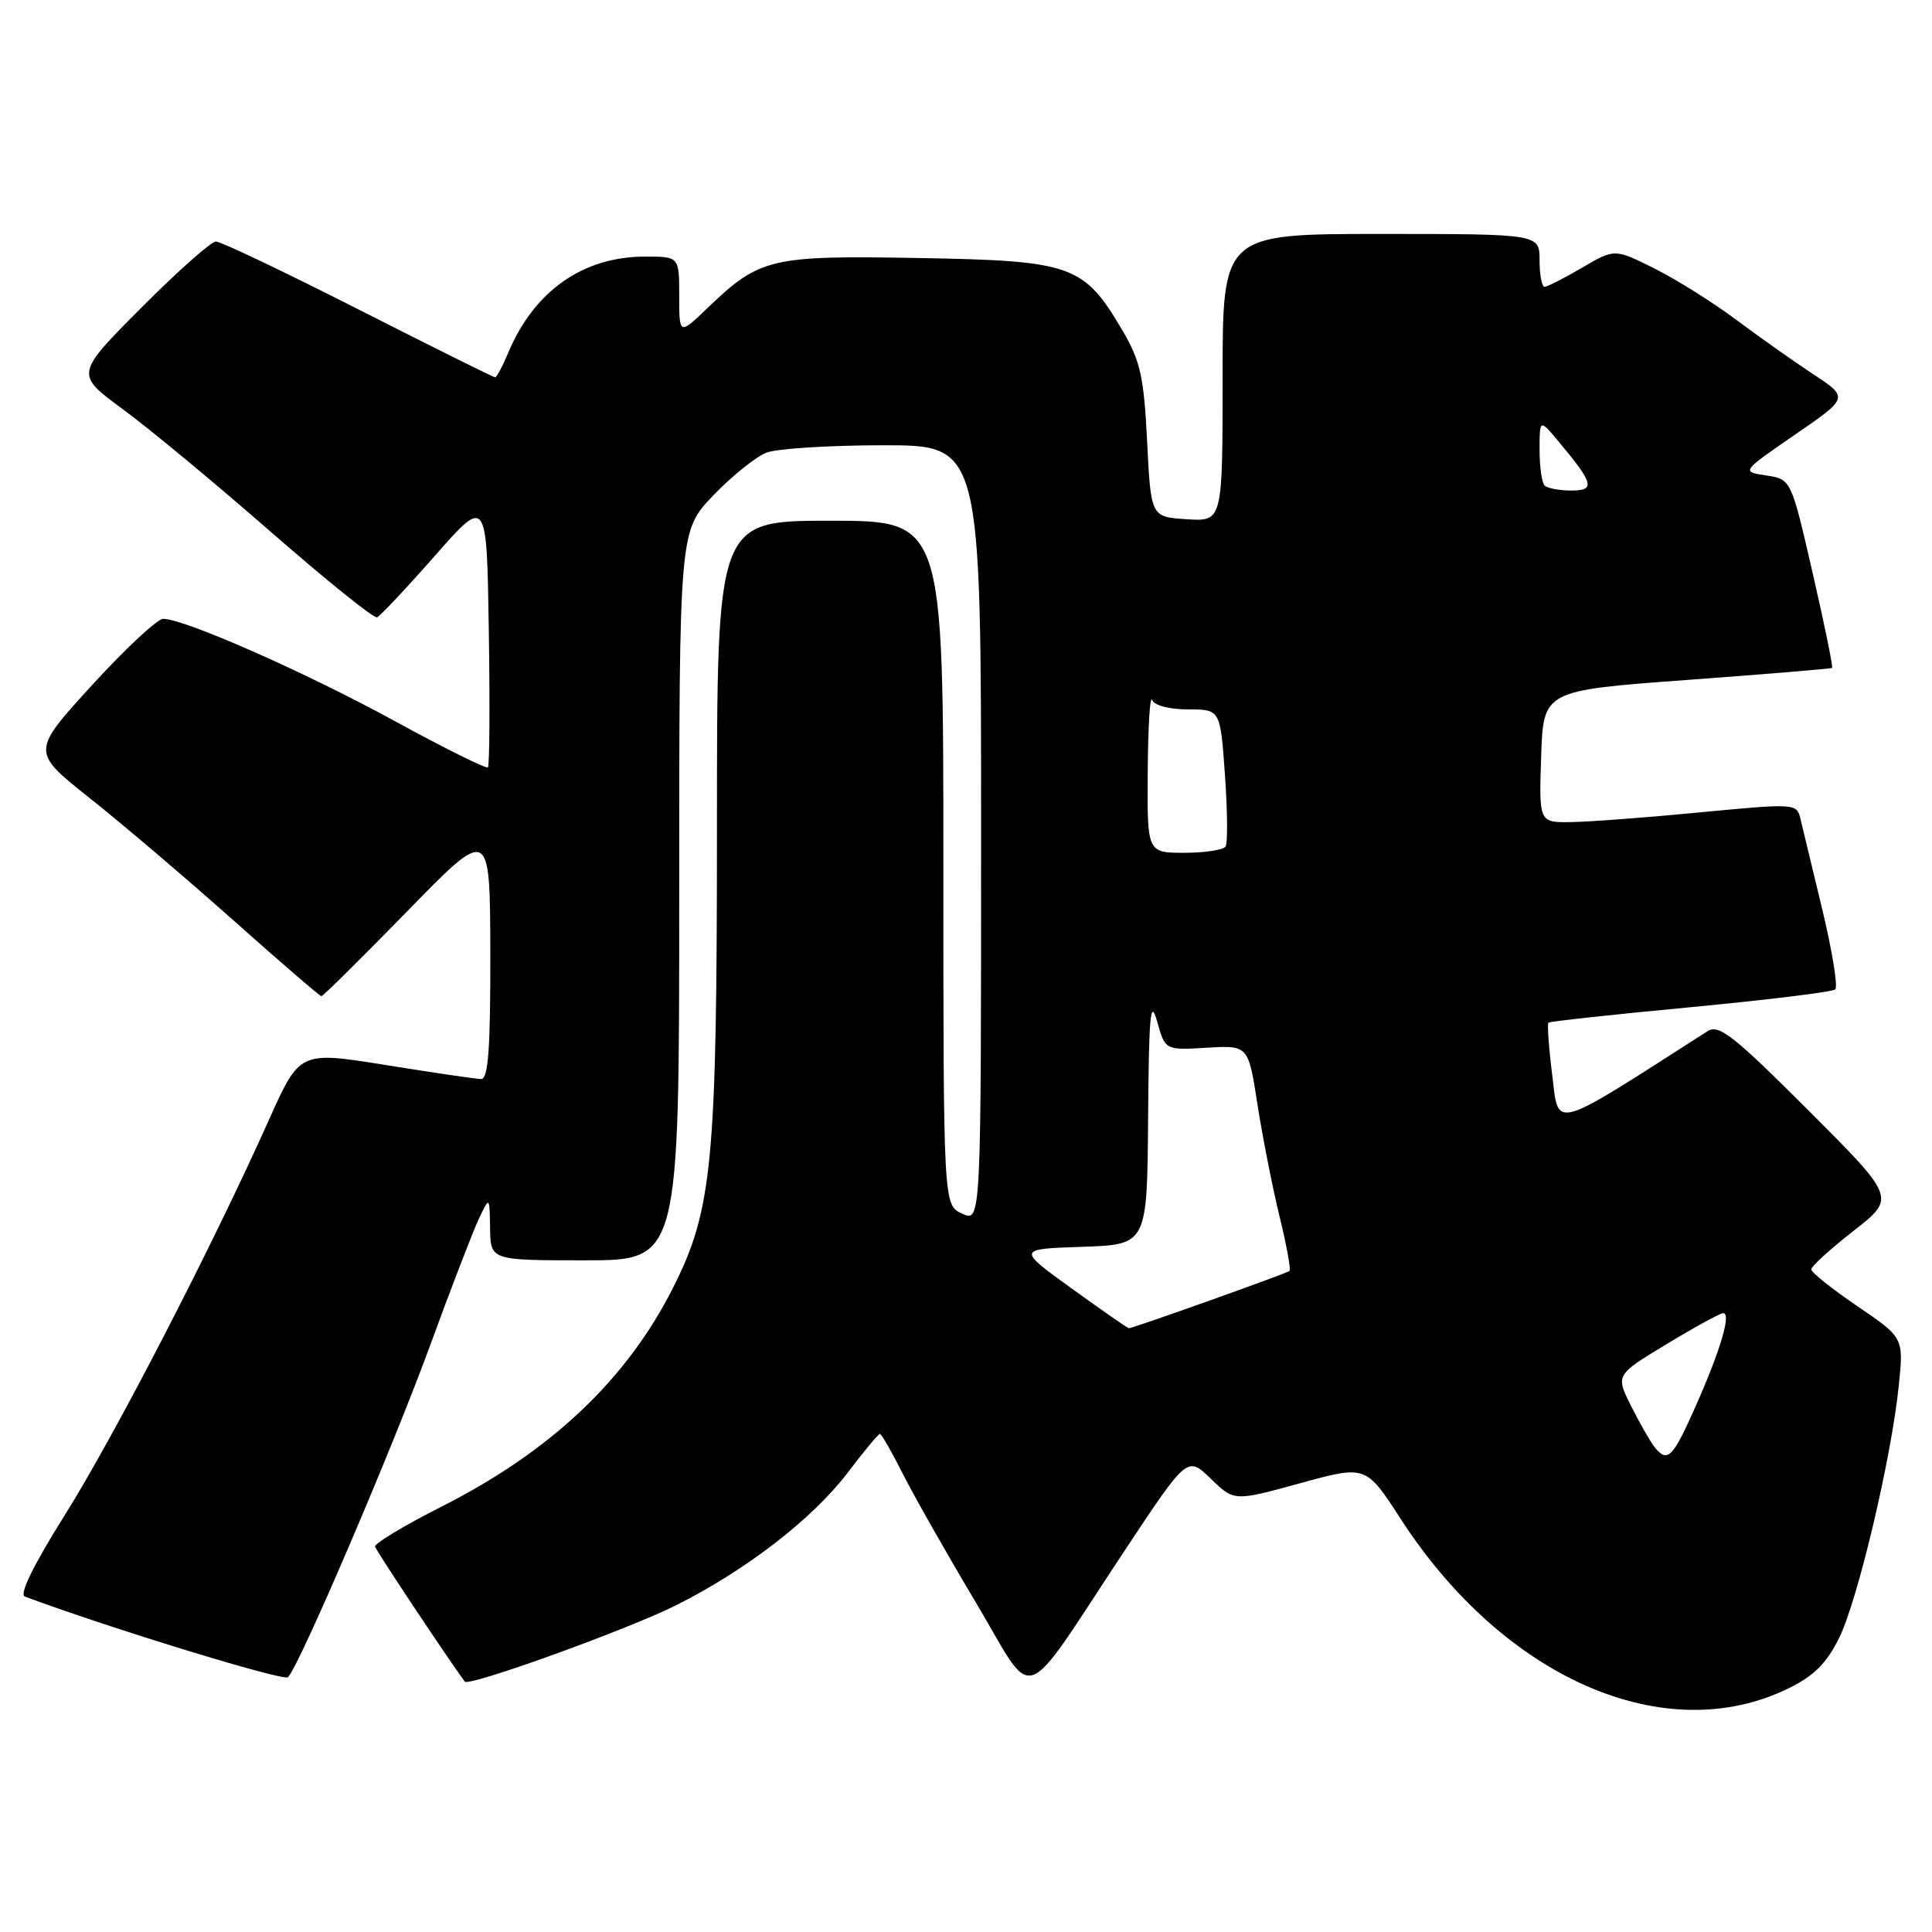 <?xml version="1.0" encoding="UTF-8" standalone="no"?>
<!DOCTYPE svg PUBLIC "-//W3C//DTD SVG 1.1//EN" "http://www.w3.org/Graphics/SVG/1.1/DTD/svg11.dtd" >
<svg xmlns="http://www.w3.org/2000/svg" xmlns:xlink="http://www.w3.org/1999/xlink" version="1.1" viewBox="0 0 256 256">
 <g >
 <path fill="currentColor"
d=" M 237.00 223.71 C 240.38 222.05 242.05 220.38 243.71 217.00 C 246.19 211.93 250.61 193.22 251.60 183.60 C 252.25 177.25 252.25 177.25 246.13 173.09 C 242.76 170.80 240.00 168.60 240.00 168.20 C 240.00 167.80 242.52 165.50 245.60 163.10 C 251.21 158.72 251.21 158.72 239.61 147.12 C 229.66 137.17 227.75 135.68 226.25 136.64 C 205.38 150.02 206.57 149.69 205.68 142.47 C 205.22 138.81 205.00 135.68 205.18 135.51 C 205.35 135.34 213.82 134.42 224.00 133.46 C 234.18 132.49 242.81 131.44 243.18 131.10 C 243.56 130.77 242.78 126.00 241.46 120.50 C 240.13 115.00 238.83 109.58 238.56 108.46 C 238.08 106.46 237.83 106.44 225.28 107.64 C 218.25 108.32 210.57 108.90 208.21 108.93 C 203.92 109.00 203.92 109.00 204.21 100.25 C 204.50 91.50 204.50 91.50 223.50 90.10 C 233.95 89.33 242.62 88.61 242.76 88.50 C 242.91 88.40 241.75 82.72 240.18 75.90 C 237.33 63.50 237.33 63.50 234.03 63.00 C 230.72 62.50 230.72 62.50 237.85 57.59 C 244.98 52.69 244.98 52.69 240.24 49.57 C 237.63 47.85 233.03 44.59 230.00 42.33 C 226.97 40.07 222.13 37.03 219.23 35.58 C 213.95 32.94 213.95 32.94 209.64 35.47 C 207.27 36.86 205.03 38.00 204.66 38.00 C 204.30 38.00 204.00 36.42 204.00 34.50 C 204.00 31.00 204.00 31.00 183.00 31.00 C 162.00 31.00 162.00 31.00 162.00 50.05 C 162.00 69.11 162.00 69.11 157.25 68.80 C 152.50 68.50 152.50 68.50 152.00 58.50 C 151.57 49.91 151.11 47.84 148.75 43.82 C 143.62 35.09 142.10 34.55 121.82 34.19 C 102.07 33.84 100.69 34.16 93.75 40.81 C 90.00 44.41 90.00 44.41 90.00 39.20 C 90.00 34.00 90.00 34.00 85.47 34.00 C 77.25 34.00 70.77 38.56 67.34 46.75 C 66.59 48.54 65.81 50.00 65.60 50.00 C 65.40 50.00 57.25 45.95 47.50 41.00 C 37.75 36.05 29.25 32.00 28.61 32.00 C 27.98 32.00 23.52 35.96 18.71 40.79 C 9.96 49.58 9.96 49.58 16.27 54.22 C 19.74 56.76 28.57 64.08 35.89 70.48 C 43.21 76.87 49.54 81.97 49.96 81.80 C 50.37 81.64 53.82 77.97 57.61 73.66 C 64.50 65.82 64.50 65.82 64.77 83.55 C 64.92 93.31 64.87 101.46 64.65 101.68 C 64.43 101.90 58.84 99.12 52.22 95.50 C 40.47 89.08 24.44 82.00 21.62 82.00 C 20.85 82.00 16.60 85.96 12.18 90.80 C 4.15 99.60 4.15 99.60 11.82 105.70 C 16.05 109.05 24.61 116.33 30.86 121.89 C 37.10 127.45 42.38 132.00 42.59 132.00 C 42.80 132.00 47.92 126.94 53.96 120.75 C 64.93 109.50 64.93 109.50 64.97 126.25 C 64.99 139.01 64.70 142.99 63.75 142.98 C 63.06 142.97 57.37 142.13 51.10 141.12 C 39.71 139.29 39.71 139.29 35.63 148.40 C 28.11 165.21 15.09 190.41 8.56 200.80 C 4.44 207.36 2.53 211.26 3.29 211.55 C 14.28 215.66 37.59 222.81 38.16 222.24 C 39.66 220.74 51.88 192.22 56.91 178.50 C 59.72 170.80 62.67 163.15 63.45 161.50 C 64.87 158.50 64.87 158.50 64.94 162.75 C 65.00 167.00 65.00 167.00 77.50 167.00 C 90.00 167.00 90.00 167.00 90.00 118.68 C 90.00 70.36 90.00 70.36 94.51 65.65 C 96.99 63.06 100.17 60.51 101.58 59.97 C 102.98 59.44 109.95 59.00 117.07 59.00 C 130.00 59.00 130.00 59.00 130.00 110.48 C 130.00 161.96 130.00 161.96 127.50 160.82 C 125.00 159.68 125.00 159.68 125.00 114.34 C 125.00 69.00 125.00 69.00 110.00 69.00 C 95.00 69.00 95.00 69.00 95.00 109.41 C 95.00 154.09 94.41 160.28 89.17 170.66 C 83.03 182.82 72.99 192.31 58.50 199.64 C 53.55 202.14 49.59 204.53 49.70 204.94 C 49.84 205.49 58.93 219.17 61.58 222.82 C 62.10 223.54 83.28 215.88 89.66 212.67 C 98.96 207.99 107.72 201.20 112.36 195.09 C 114.48 192.29 116.38 190.00 116.59 190.00 C 116.80 190.00 118.15 192.36 119.61 195.25 C 121.06 198.14 125.40 205.79 129.26 212.26 C 137.37 225.87 134.95 226.71 149.05 205.42 C 157.33 192.93 157.33 192.93 160.43 195.93 C 163.53 198.94 163.53 198.94 172.26 196.54 C 180.99 194.14 180.99 194.14 185.59 201.25 C 199.28 222.41 220.62 231.74 237.00 223.71 Z  M 219.24 191.75 C 218.69 191.06 217.30 188.63 216.15 186.35 C 214.06 182.19 214.06 182.19 220.84 178.10 C 224.57 175.84 227.94 174.00 228.33 174.00 C 229.43 174.00 228.00 178.84 224.72 186.25 C 221.64 193.20 220.96 193.89 219.24 191.75 Z  M 142.03 170.75 C 134.76 165.50 134.76 165.50 143.38 165.21 C 152.00 164.92 152.00 164.92 152.13 148.21 C 152.23 134.47 152.44 132.18 153.32 135.33 C 154.39 139.16 154.39 139.16 159.90 138.83 C 165.41 138.50 165.41 138.50 166.63 146.40 C 167.31 150.74 168.62 157.40 169.55 161.20 C 170.48 164.99 171.07 168.24 170.87 168.41 C 170.49 168.74 150.12 176.00 149.59 176.00 C 149.43 176.00 146.03 173.64 142.03 170.75 Z  M 152.08 102.25 C 152.12 96.34 152.38 92.06 152.66 92.75 C 152.96 93.48 154.96 94.00 157.43 94.00 C 161.70 94.00 161.70 94.00 162.31 102.66 C 162.65 107.42 162.69 111.69 162.40 112.16 C 162.12 112.62 159.66 113.00 156.94 113.00 C 152.00 113.00 152.00 113.00 152.08 102.25 Z  M 204.67 64.33 C 204.30 63.97 204.00 61.83 204.00 59.58 C 204.01 55.50 204.01 55.50 206.52 58.50 C 211.19 64.09 211.43 65.00 208.20 65.00 C 206.62 65.00 205.03 64.70 204.67 64.33 Z "/>
</g>
</svg>